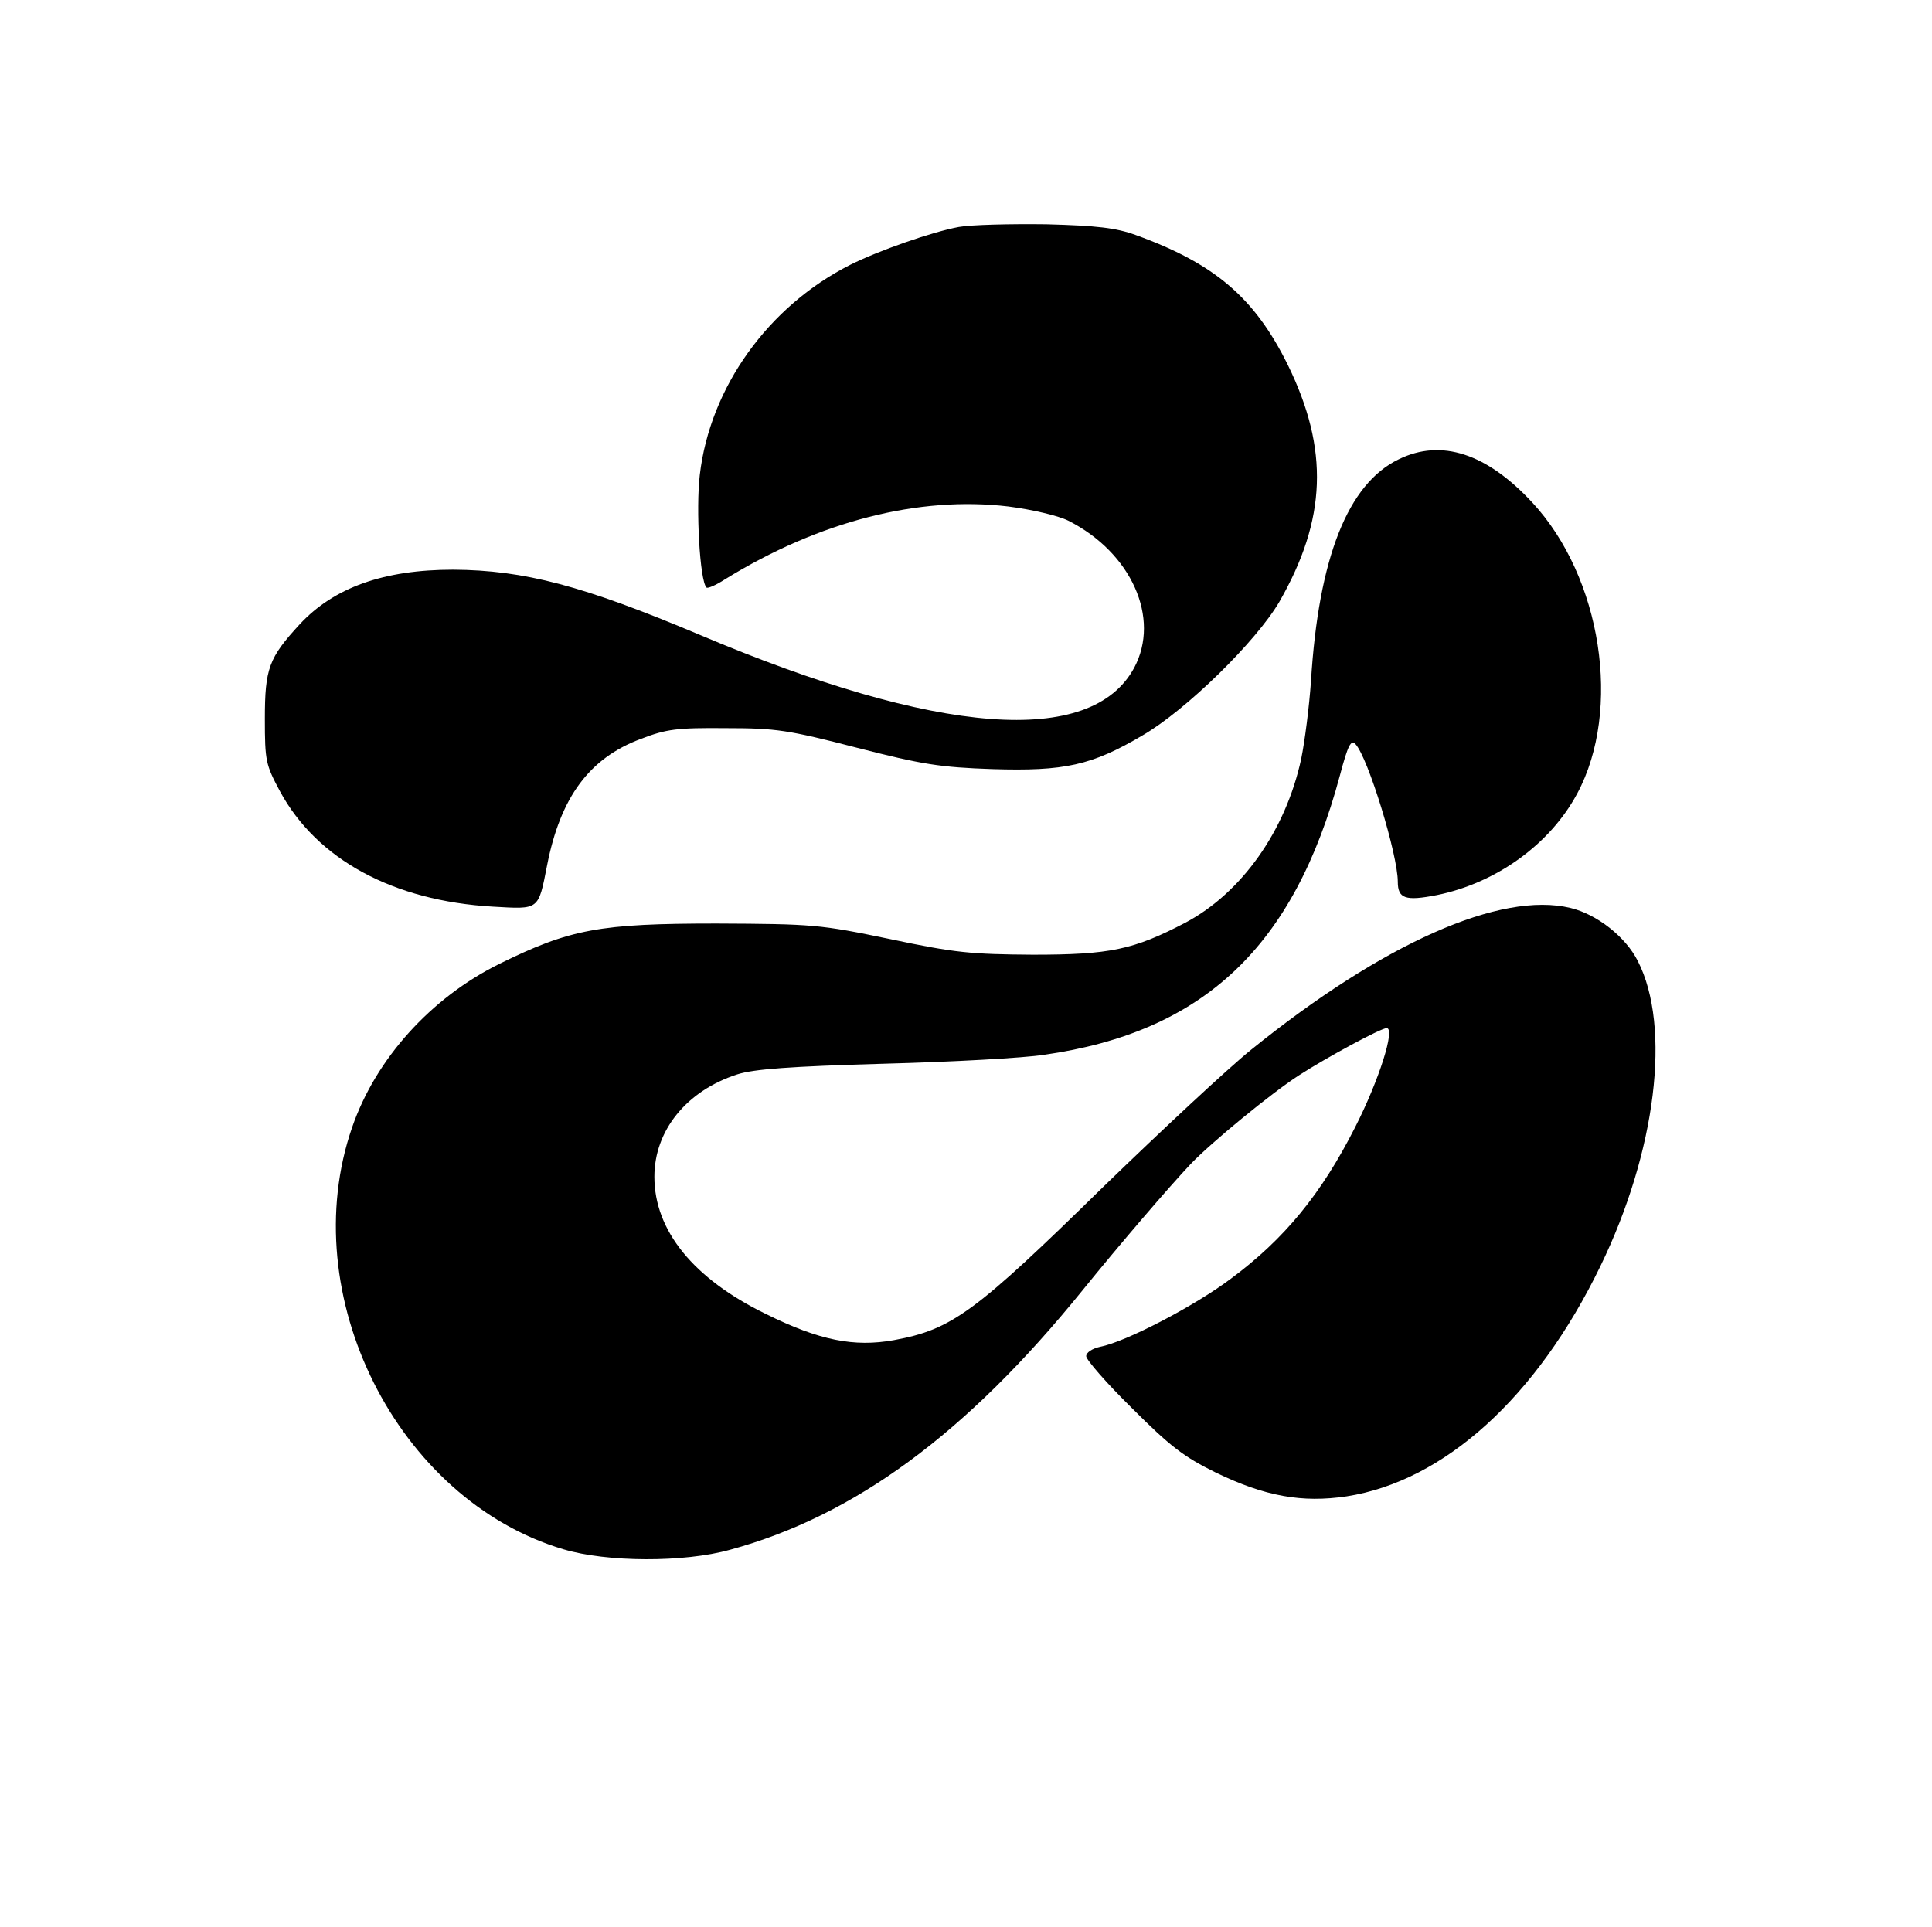 <?xml version="1.0" standalone="no"?>
<!DOCTYPE svg PUBLIC "-//W3C//DTD SVG 20010904//EN"
 "http://www.w3.org/TR/2001/REC-SVG-20010904/DTD/svg10.dtd">
<svg version="1.0" xmlns="http://www.w3.org/2000/svg"
 width="434pt" height="433pt" viewBox="0 0 434 433"
 preserveAspectRatio="xMidYMid meet">

<g transform="translate(0,433) scale(0.1,-0.1)"
fill="#000000" stroke="none">
<path d="M2154 3820 c-60 -11 -180 -53 -244 -85 -184 -93 -315 -275 -338 -472
-9 -76 0 -238 15 -253 2 -3 21 5 41 18 212 131 436 188 637 164 55 -7 113 -21
135 -32 142 -72 207 -219 148 -330 -96 -179 -441 -153 -977 74 -261 110 -393
145 -553 146 -156 0 -268 -40 -345 -123 -69 -75 -78 -99 -78 -212 0 -95 2
-103 34 -163 83 -153 254 -246 478 -259 105 -6 102 -9 122 93 30 153 95 241
211 284 57 22 81 25 190 24 114 0 140 -4 295 -44 148 -38 188 -44 304 -48 162
-5 223 8 338 76 98 57 255 211 307 300 106 185 112 342 19 532 -75 152 -165
228 -342 292 -44 16 -87 21 -201 24 -80 1 -168 -1 -196 -6z"/>
<path d="M3142 3298 c-114 -55 -180 -221 -197 -498 -4 -58 -14 -136 -22 -175
-35 -162 -134 -301 -260 -368 -117 -61 -169 -72 -343 -72 -138 1 -174 4 -320
35 -159 33 -173 34 -390 35 -263 0 -329 -12 -489 -91 -153 -76 -277 -213 -330
-367 -130 -376 101 -837 475 -948 97 -29 270 -30 374 -1 279 76 530 260 791
582 85 105 194 232 244 285 47 49 181 159 243 199 62 40 184 106 197 106 20 0
-17 -117 -71 -223 -76 -150 -159 -251 -279 -340 -81 -61 -236 -142 -294 -153
-18 -4 -31 -13 -31 -21 0 -8 46 -61 103 -117 85 -85 116 -109 187 -144 111
-54 195 -69 295 -54 219 34 427 222 570 517 125 257 160 538 84 686 -27 54
-92 105 -151 119 -157 38 -421 -79 -718 -319 -52 -42 -200 -180 -330 -306
-290 -284 -341 -322 -472 -346 -89 -16 -167 -1 -288 59 -162 79 -250 187 -250
308 0 104 72 193 186 230 37 12 119 18 329 24 154 4 316 13 360 20 359 51 562
243 665 628 18 68 25 81 35 70 28 -30 95 -248 95 -309 0 -38 17 -44 88 -30
133 27 254 114 315 228 101 188 55 486 -101 654 -102 110 -204 144 -300 97z"/>
</g>
</svg>
